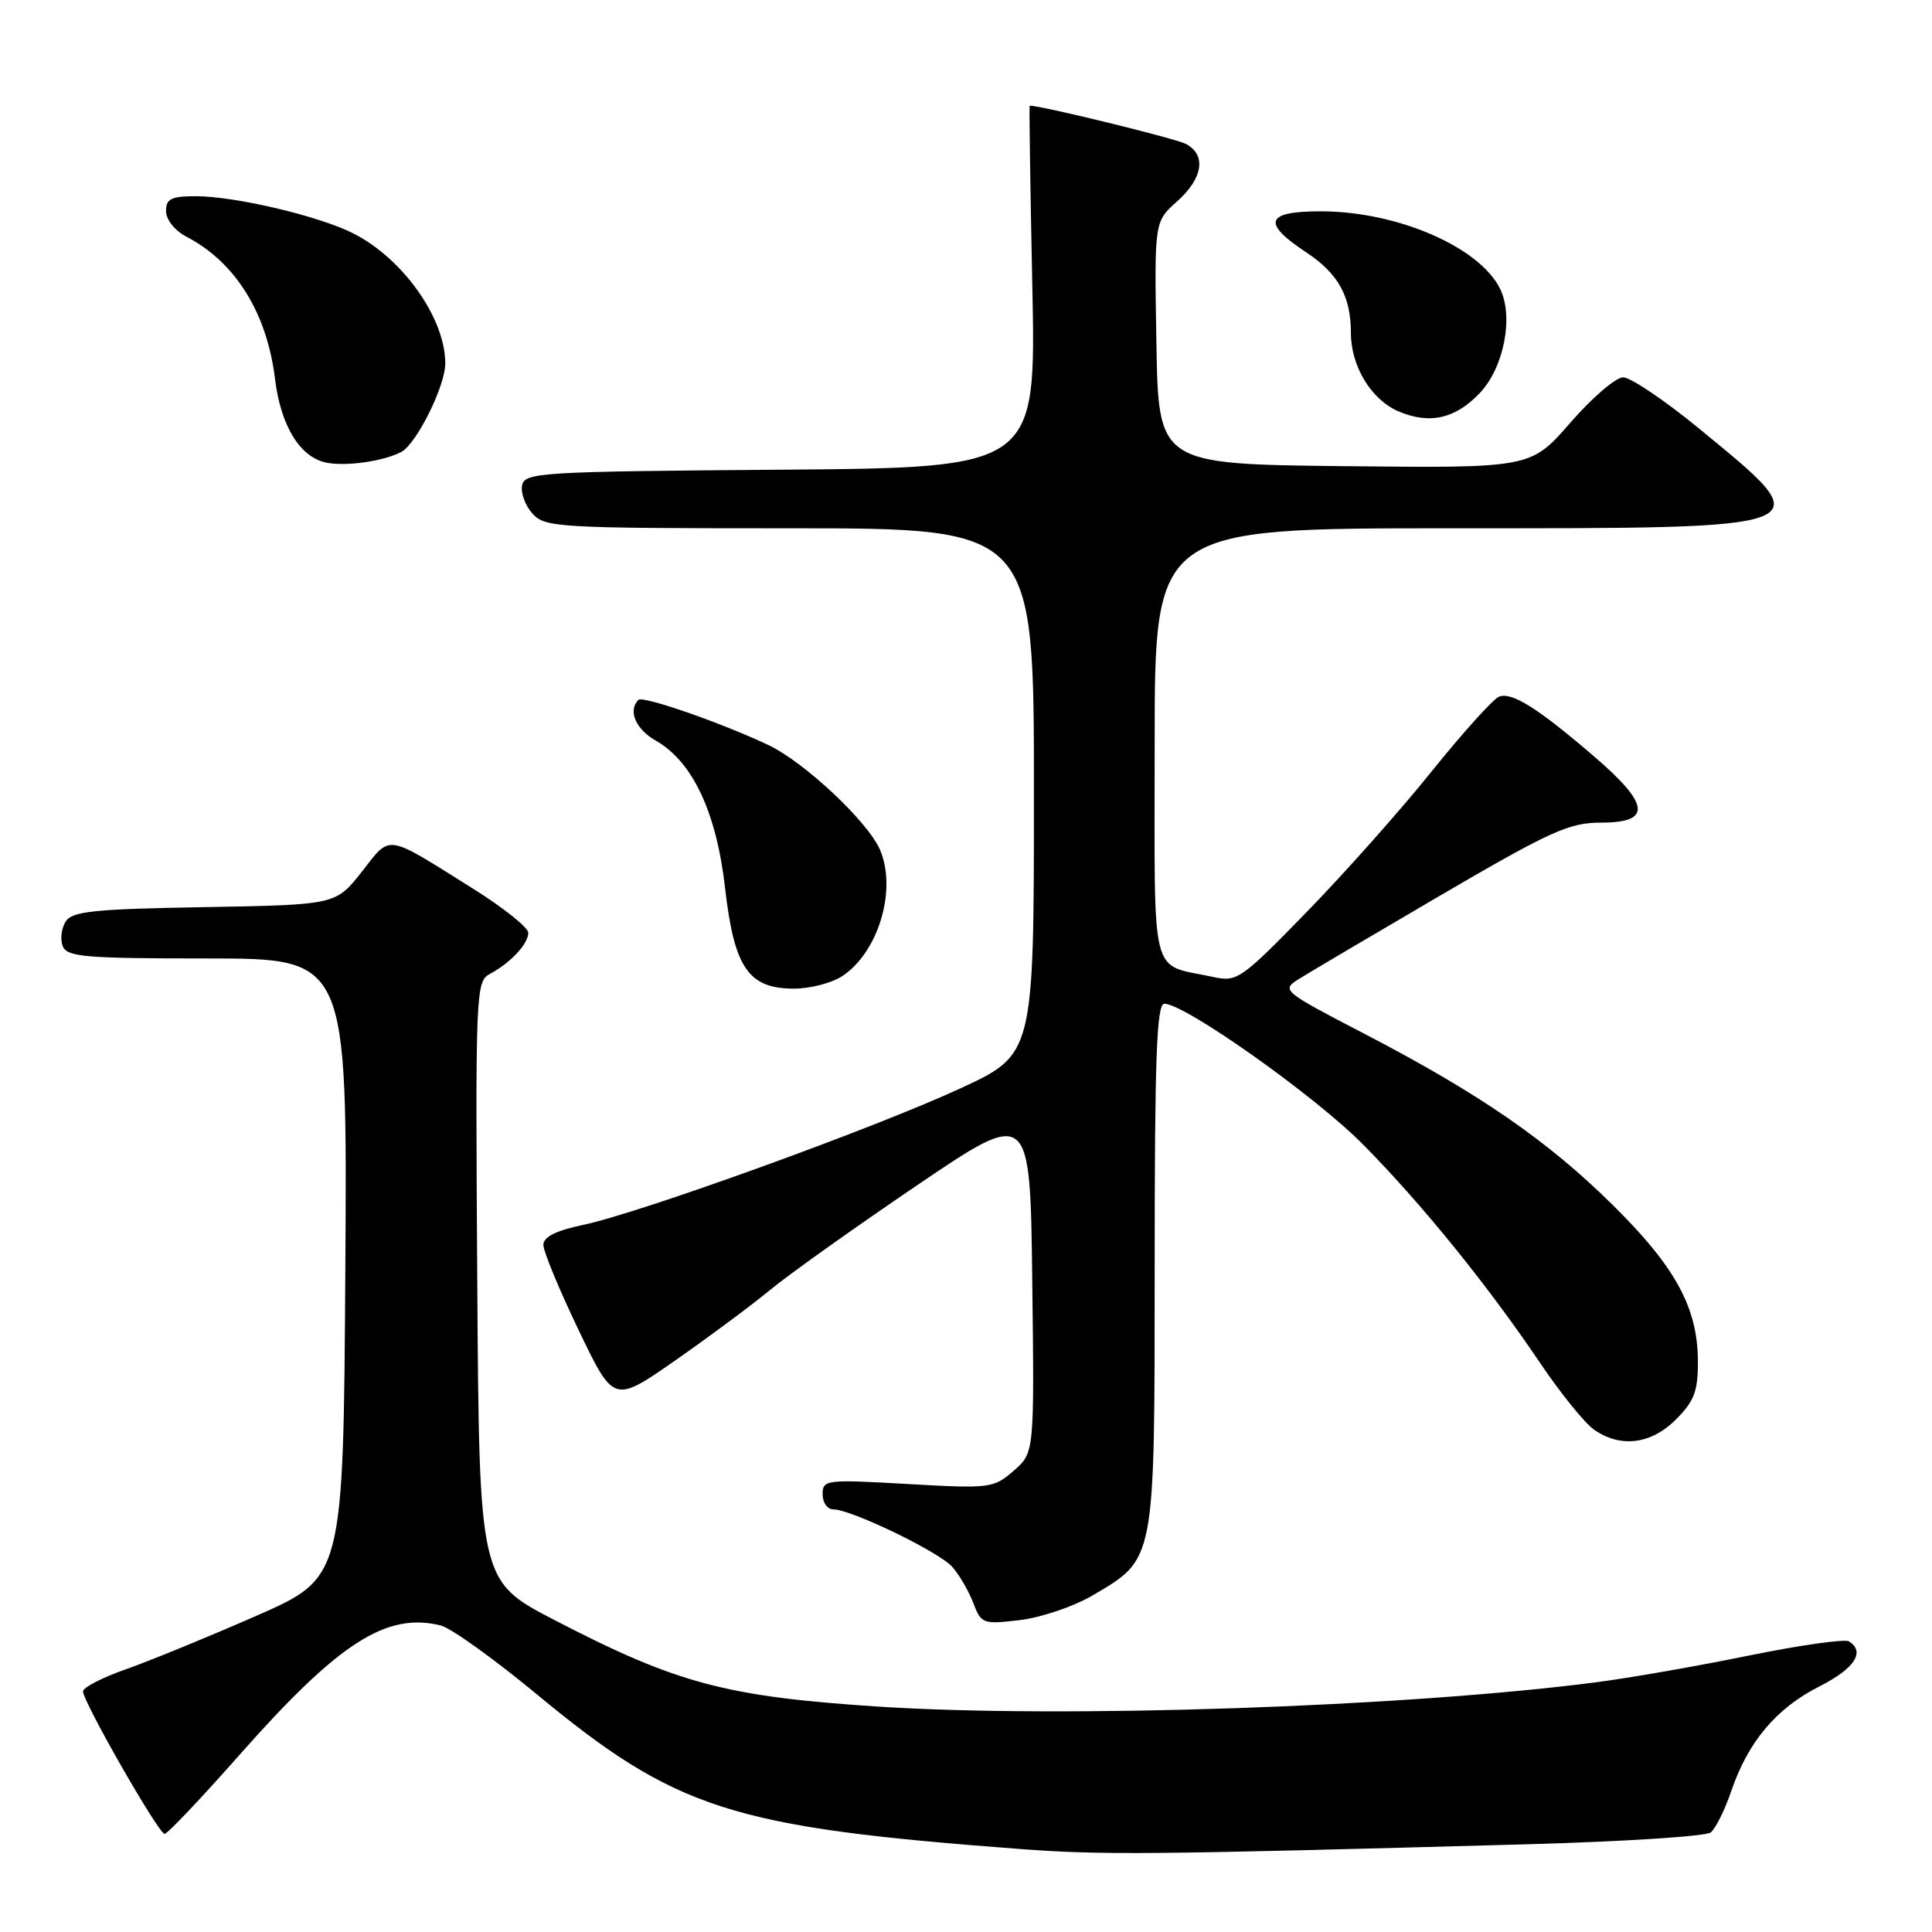 <?xml version="1.0" encoding="UTF-8" standalone="no"?>
<!DOCTYPE svg PUBLIC "-//W3C//DTD SVG 1.1//EN" "http://www.w3.org/Graphics/SVG/1.1/DTD/svg11.dtd" >
<svg xmlns="http://www.w3.org/2000/svg" xmlns:xlink="http://www.w3.org/1999/xlink" version="1.1" viewBox="0 0 256 256">
 <g >
 <path fill="currentColor"
d=" M 202.50 244.37 C 215.15 244.02 226.03 243.32 226.68 242.81 C 227.32 242.29 228.56 239.82 229.41 237.30 C 231.63 230.79 235.37 226.35 241.06 223.47 C 245.75 221.09 247.21 218.87 244.99 217.49 C 244.44 217.15 238.47 218.00 231.74 219.37 C 225.01 220.75 215.90 222.34 211.50 222.91 C 186.22 226.19 140.57 227.73 116.18 226.12 C 96.15 224.80 89.66 223.06 73.50 214.68 C 63.50 209.50 63.50 209.50 63.24 169.79 C 62.99 131.42 63.04 130.05 64.91 129.05 C 67.66 127.58 70.00 125.07 70.00 123.60 C 70.00 122.91 66.74 120.30 62.75 117.80 C 50.90 110.37 51.87 110.52 47.94 115.51 C 44.50 119.89 44.50 119.89 27.11 120.20 C 12.41 120.45 9.56 120.75 8.70 122.11 C 8.14 123.00 7.96 124.46 8.31 125.36 C 8.86 126.80 11.24 127.00 27.48 127.00 C 46.02 127.00 46.02 127.00 45.76 168.02 C 45.50 209.04 45.50 209.04 34.00 214.09 C 27.68 216.86 19.91 220.05 16.75 221.16 C 13.59 222.27 11.00 223.60 11.00 224.11 C 11.00 225.50 21.02 243.00 21.81 243.00 C 22.19 243.00 26.68 238.26 31.79 232.47 C 44.88 217.66 51.22 213.58 58.42 215.39 C 59.76 215.73 65.41 219.78 70.99 224.39 C 89.59 239.79 96.80 242.11 135.00 244.99 C 146.08 245.82 151.94 245.77 202.50 244.37 Z  M 144.67 211.46 C 153.14 206.49 152.99 207.25 153.00 167.75 C 153.00 140.20 153.26 133.00 154.28 133.00 C 157.02 133.00 174.31 145.25 180.66 151.70 C 188.45 159.59 197.13 170.31 204.08 180.61 C 206.77 184.60 209.98 188.57 211.21 189.43 C 214.72 191.89 218.77 191.39 222.08 188.08 C 224.51 185.64 225.00 184.34 224.98 180.33 C 224.95 173.26 221.99 167.85 213.67 159.64 C 205.03 151.11 195.99 144.88 180.73 136.95 C 169.90 131.32 169.76 131.20 172.11 129.72 C 173.43 128.89 181.90 123.89 190.94 118.60 C 205.54 110.08 207.93 109.00 212.19 109.00 C 218.89 109.00 218.63 106.60 211.25 100.25 C 203.75 93.81 200.33 91.66 198.63 92.31 C 197.86 92.61 193.84 97.07 189.68 102.24 C 185.53 107.41 178.06 115.81 173.09 120.90 C 164.46 129.76 163.92 130.14 160.78 129.46 C 152.25 127.60 153.00 130.60 153.00 98.52 C 153.00 70.00 153.00 70.00 192.31 70.00 C 242.04 70.00 241.50 70.22 225.09 56.75 C 220.57 53.04 216.06 50.00 215.08 50.00 C 214.10 50.00 210.94 52.71 208.07 56.02 C 202.83 62.03 202.83 62.03 178.17 61.77 C 153.50 61.50 153.50 61.50 153.23 45.44 C 152.95 29.37 152.95 29.37 155.98 26.68 C 159.41 23.62 159.88 20.54 157.14 19.07 C 155.80 18.36 138.02 14.00 136.44 14.00 C 136.36 14.00 136.51 24.79 136.79 37.99 C 137.28 61.97 137.28 61.97 103.40 62.24 C 71.52 62.48 69.51 62.61 69.18 64.32 C 68.98 65.33 69.61 67.02 70.57 68.07 C 72.22 69.90 74.00 70.00 104.65 70.00 C 137.00 70.00 137.00 70.00 137.00 104.86 C 137.00 139.71 137.00 139.71 127.25 144.22 C 115.86 149.49 84.84 160.71 77.25 162.31 C 73.66 163.06 72.00 163.90 72.00 164.96 C 72.00 165.81 74.09 170.87 76.66 176.22 C 81.32 185.94 81.32 185.94 89.41 180.31 C 93.86 177.21 99.53 173.00 102.01 170.95 C 104.49 168.90 113.26 162.65 121.51 157.06 C 136.50 146.90 136.50 146.90 136.78 169.70 C 137.06 192.50 137.06 192.50 134.31 194.89 C 131.65 197.20 131.19 197.26 120.28 196.64 C 109.44 196.02 109.00 196.07 109.00 198.00 C 109.00 199.10 109.63 200.00 110.41 200.00 C 112.78 200.00 124.40 205.61 126.18 207.62 C 127.10 208.65 128.35 210.80 128.96 212.39 C 130.02 215.17 130.23 215.25 135.13 214.67 C 137.92 214.34 142.21 212.89 144.67 211.46 Z  M 111.59 129.35 C 116.37 126.21 118.86 117.99 116.63 112.66 C 115.08 108.95 106.61 100.99 101.79 98.71 C 95.51 95.74 85.17 92.16 84.59 92.74 C 83.18 94.16 84.23 96.63 86.90 98.14 C 91.77 100.91 94.93 107.63 96.07 117.62 C 97.28 128.24 99.16 131.00 105.21 131.00 C 107.33 131.00 110.20 130.26 111.59 129.35 Z  M 53.15 59.90 C 55.19 58.83 59.00 51.17 59.00 48.15 C 59.00 42.21 53.46 34.34 46.90 30.97 C 42.43 28.66 31.18 26.00 25.94 26.00 C 22.68 26.00 22.00 26.34 22.00 27.97 C 22.00 29.11 23.16 30.56 24.75 31.39 C 31.20 34.75 35.38 41.49 36.44 50.20 C 37.20 56.44 39.76 60.61 43.27 61.31 C 45.89 61.82 50.81 61.12 53.15 59.90 Z  M 196.10 52.06 C 199.28 48.69 200.59 41.97 198.77 38.27 C 196.05 32.73 185.12 28.00 175.02 28.00 C 167.71 28.00 167.15 29.51 173.04 33.41 C 177.33 36.24 179.00 39.25 179.00 44.11 C 179.00 48.52 181.70 52.97 185.31 54.51 C 189.43 56.27 192.86 55.49 196.10 52.06 Z "/>
</g>
</svg>